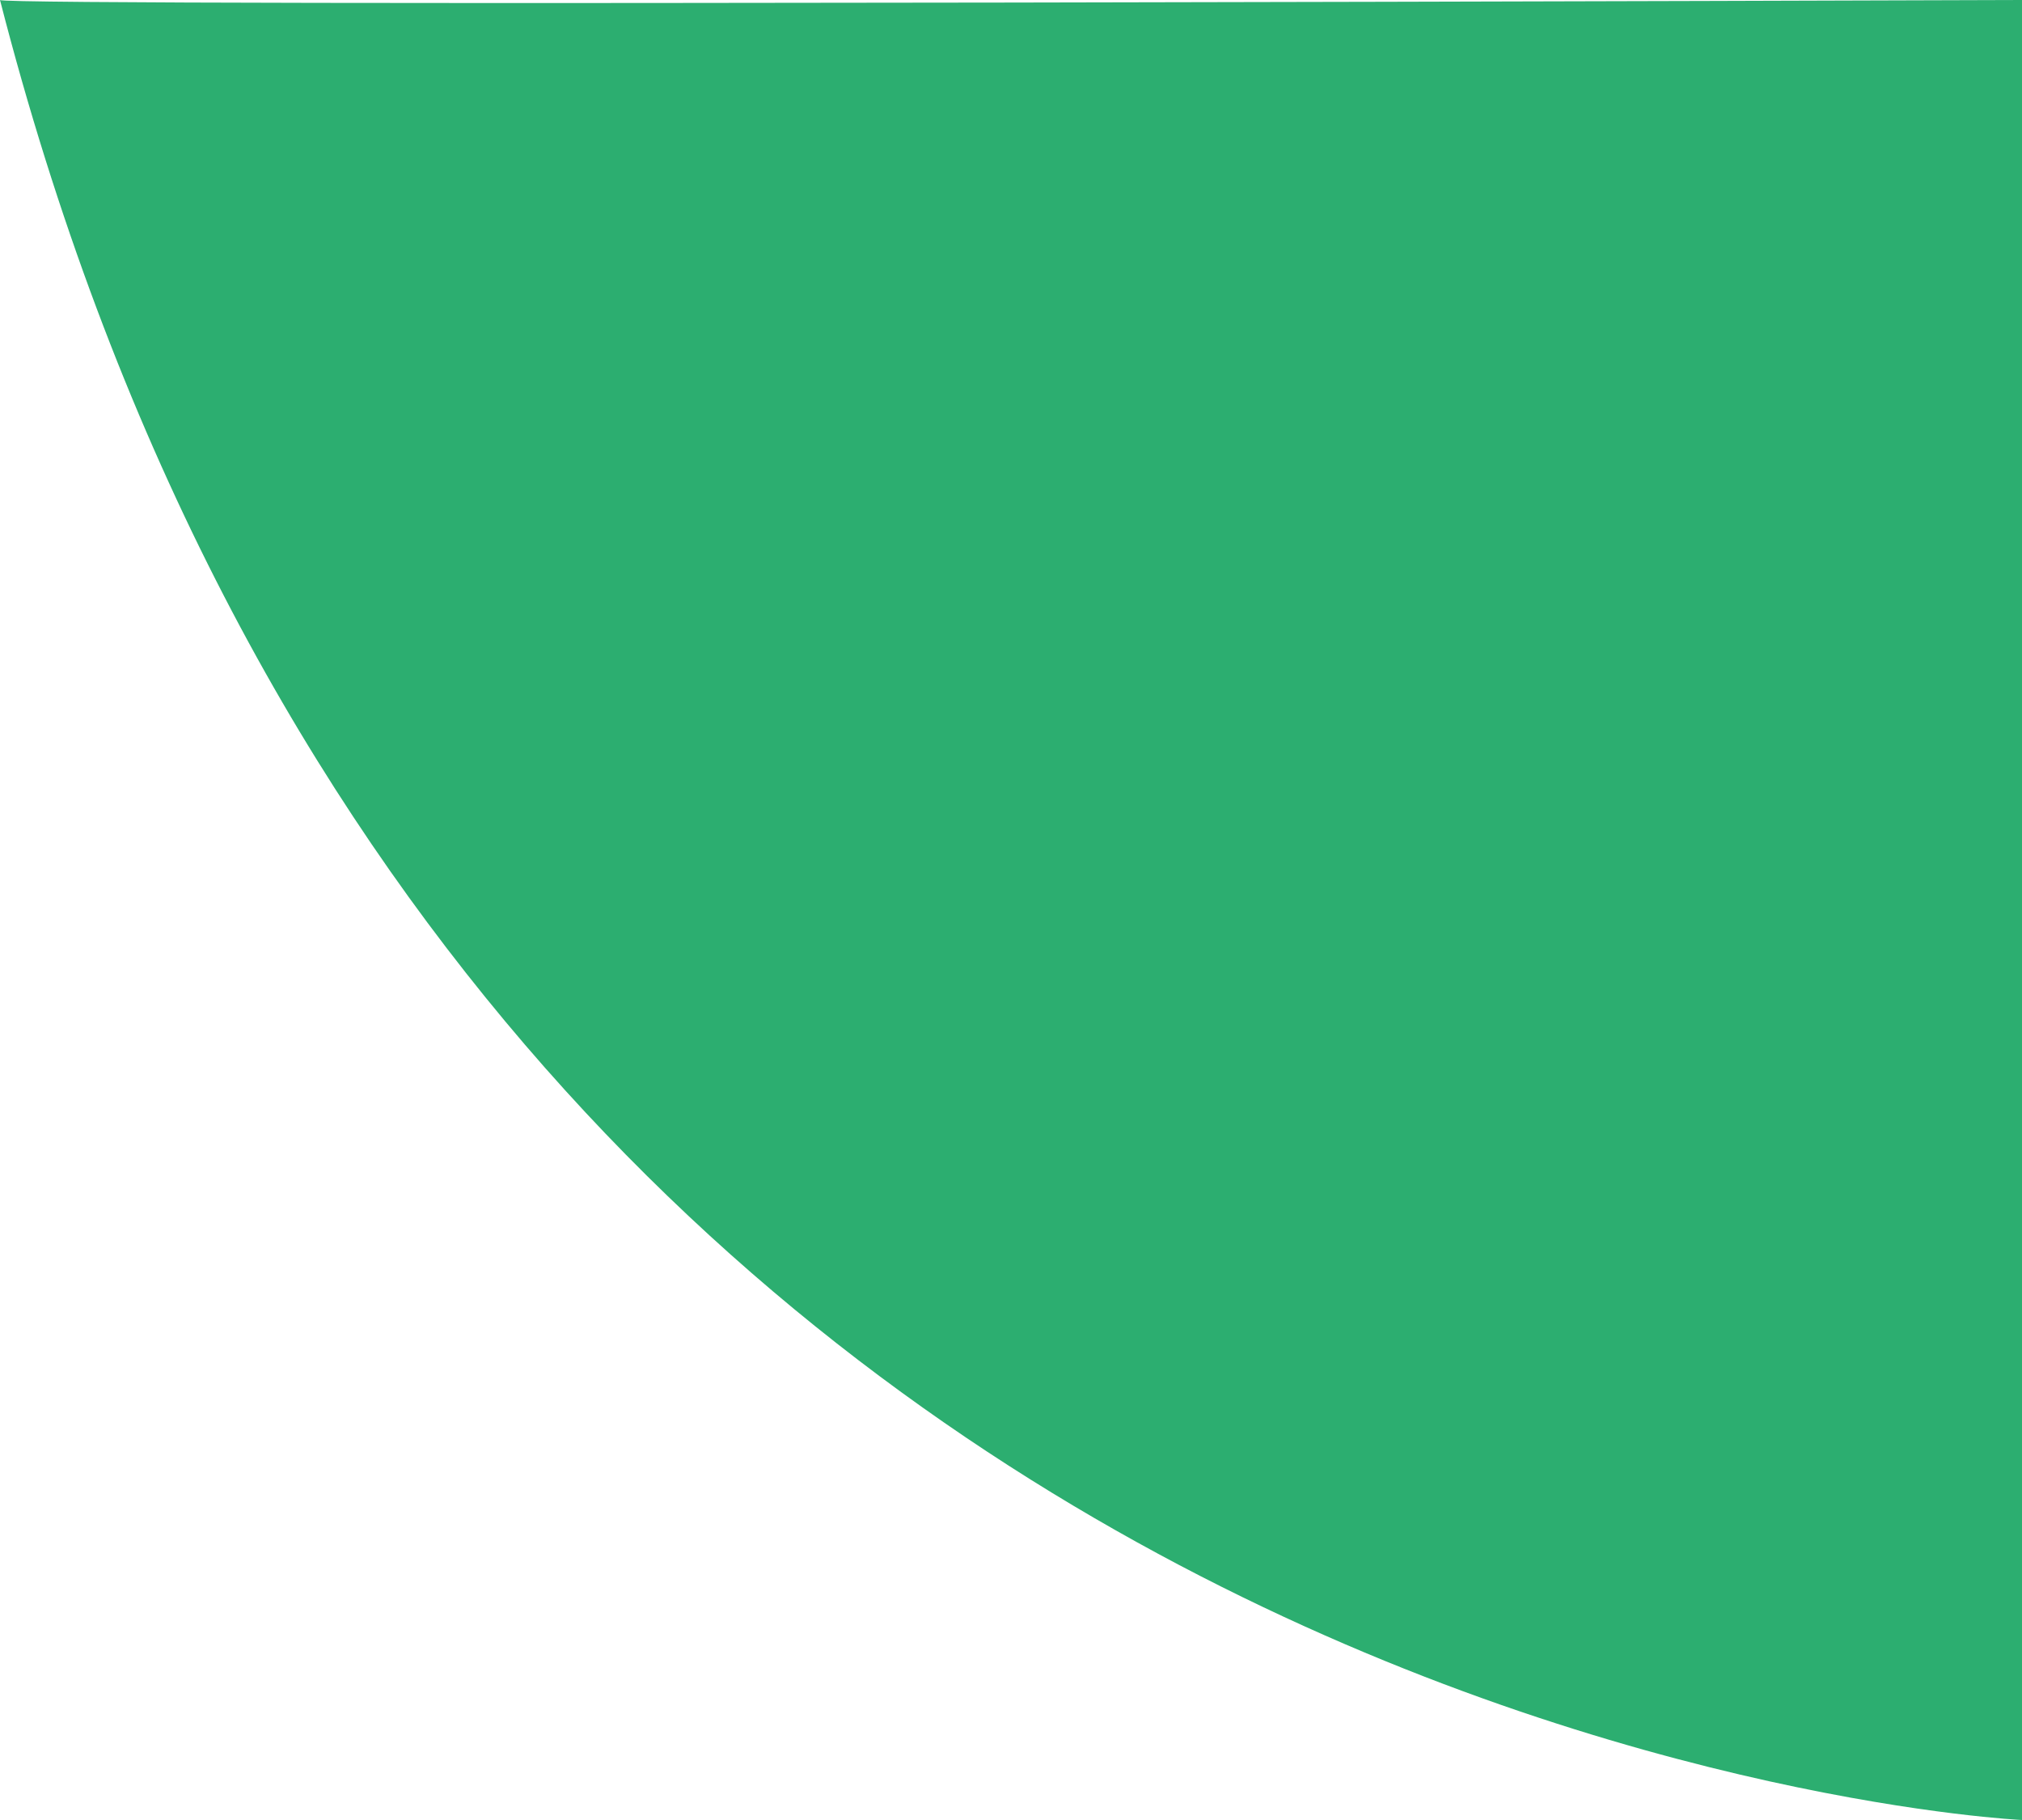 <svg xmlns="http://www.w3.org/2000/svg" width="100" height="90" viewBox="0 0 100 90"><path d="M2256,0c22.178,86.376,100,90,100,90V0S2256.059.337,2256,0Z" transform="translate(-2256)" fill="#2cae70"/></svg>